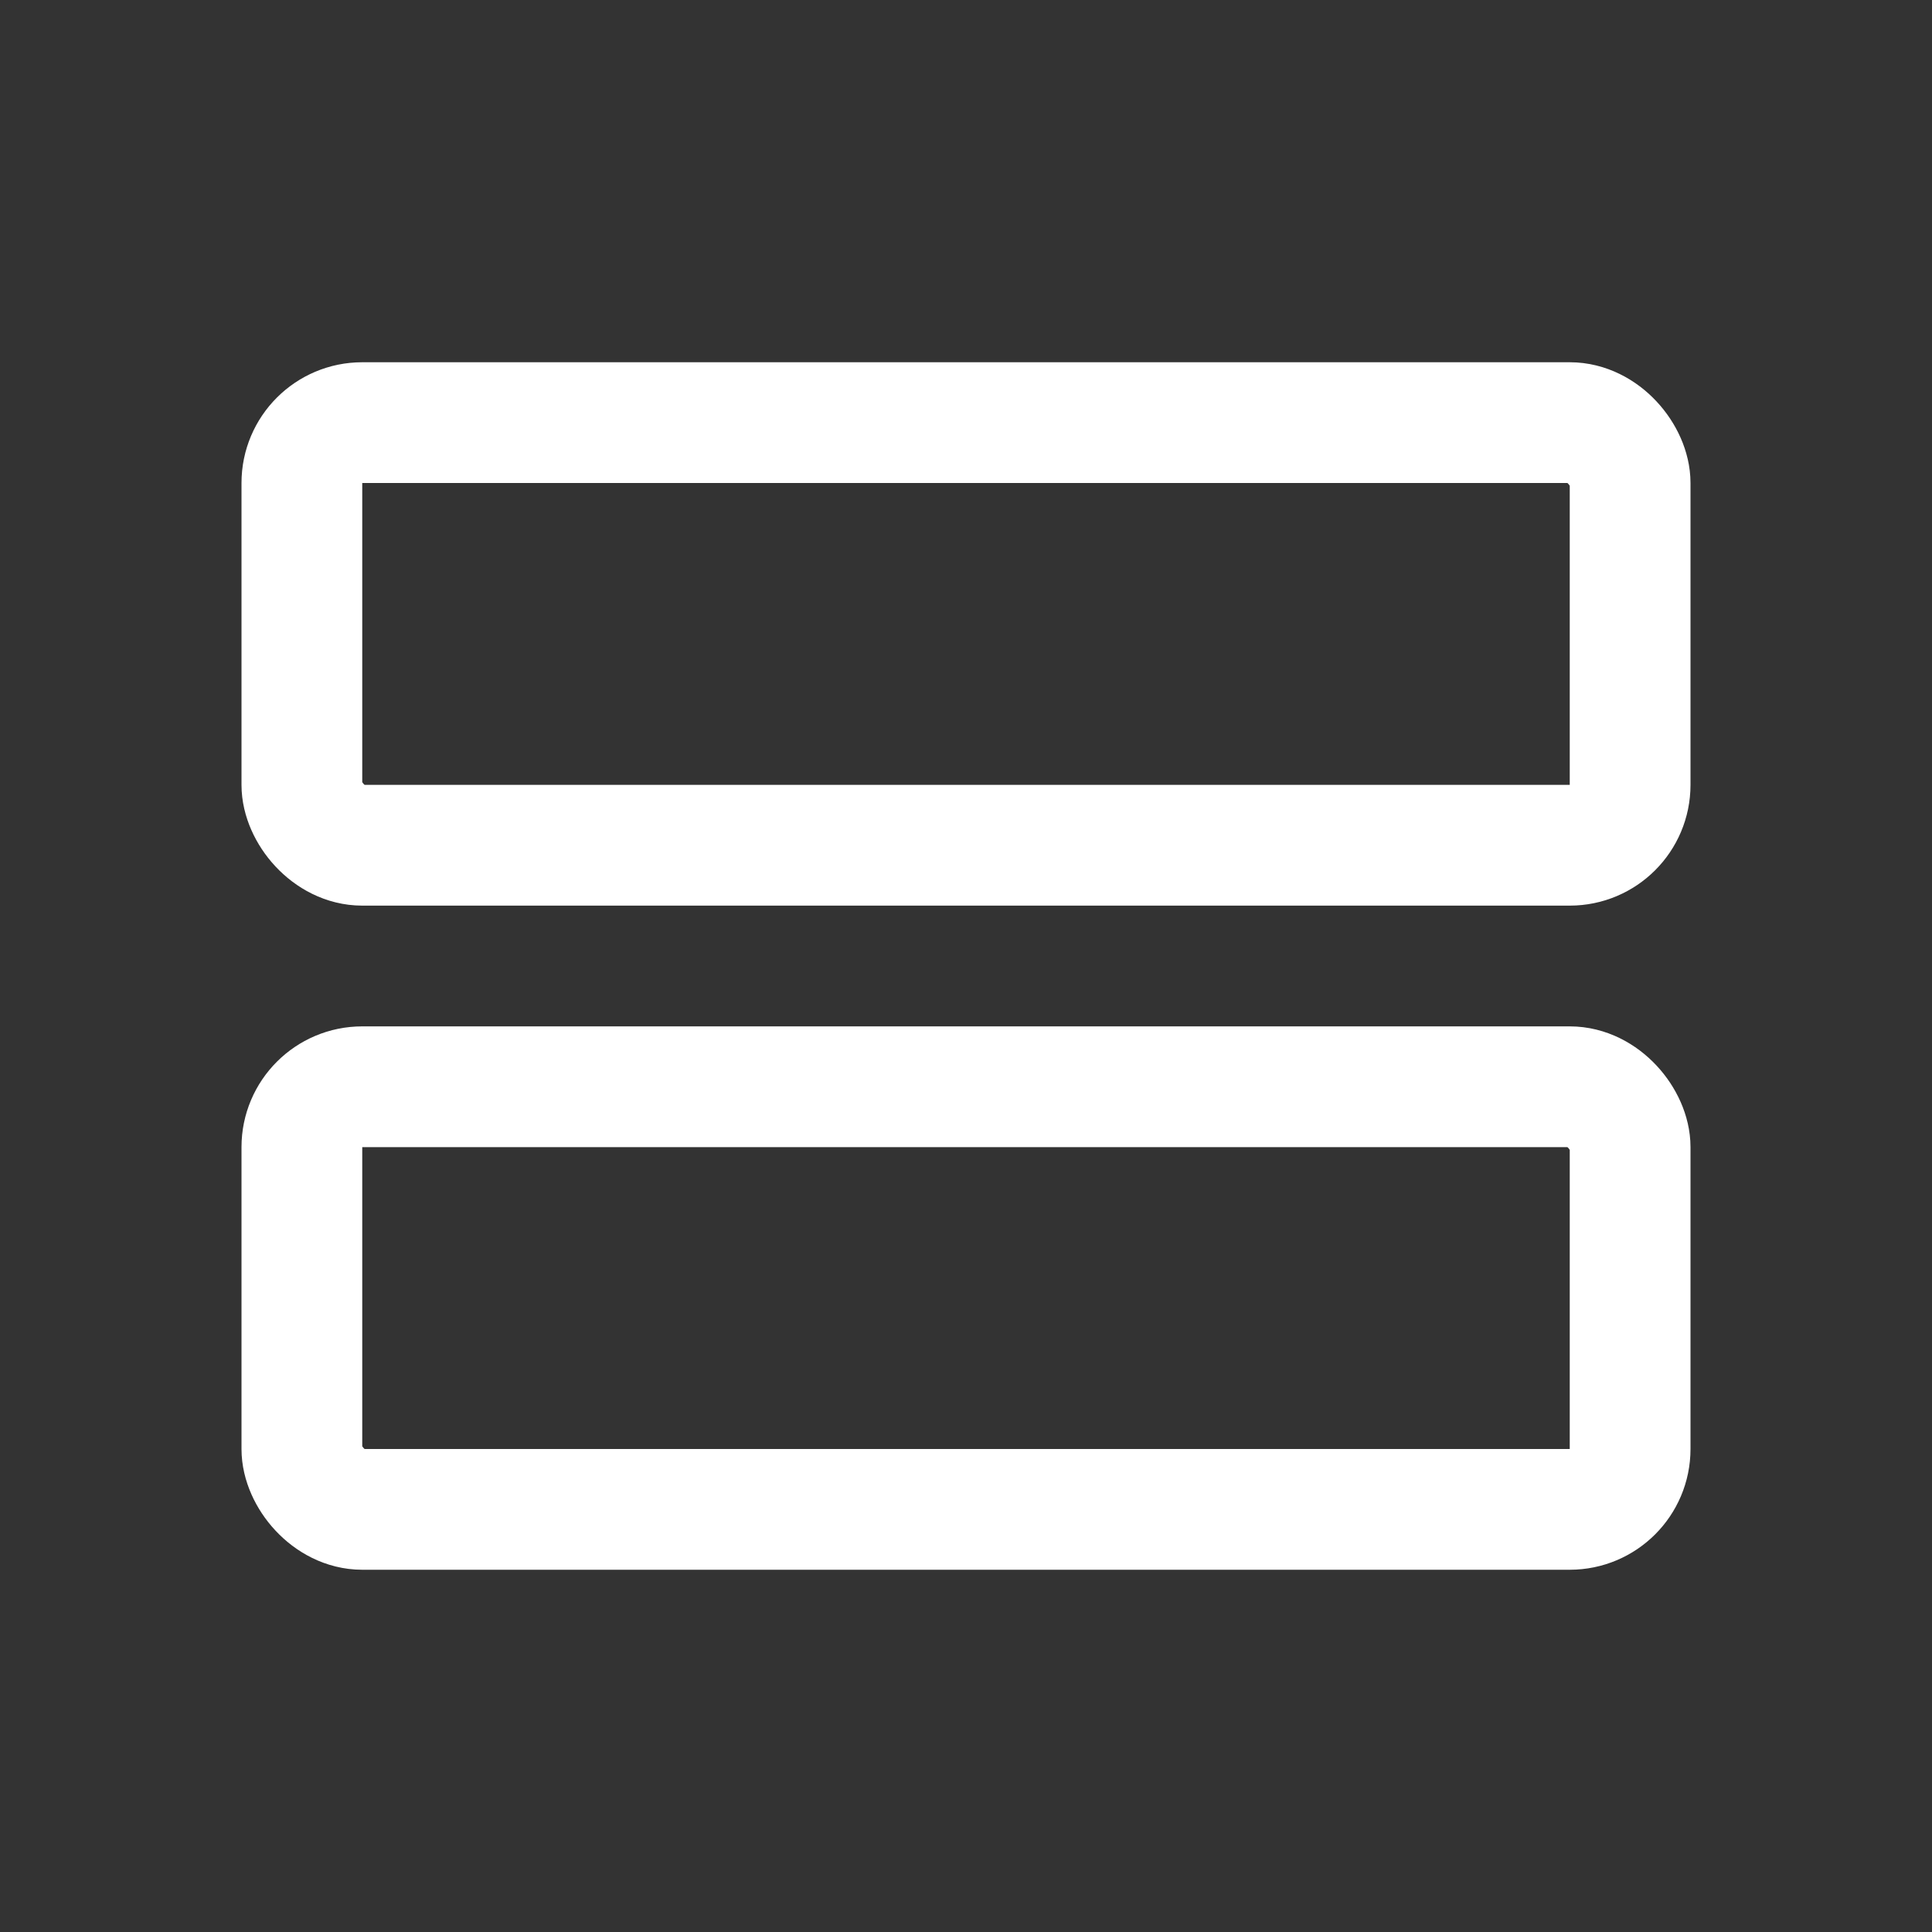 <?xml version="1.0" ?><svg viewBox="0 0 256 256" xmlns="http://www.w3.org/2000/svg"><rect x="0" y="0" width="256" height="256" fill="#333333" stroke="none"/><rect fill="none" height="256" width="256"/><rect fill="none" height="56" rx="8" stroke="#fff" stroke-linecap="round" stroke-linejoin="round" stroke-width="16" width="176" x="40" y="144"/><rect fill="none" height="56" rx="8" stroke="#fff" stroke-linecap="round" stroke-linejoin="round" stroke-width="16" width="176" x="40" y="56"/></svg>
